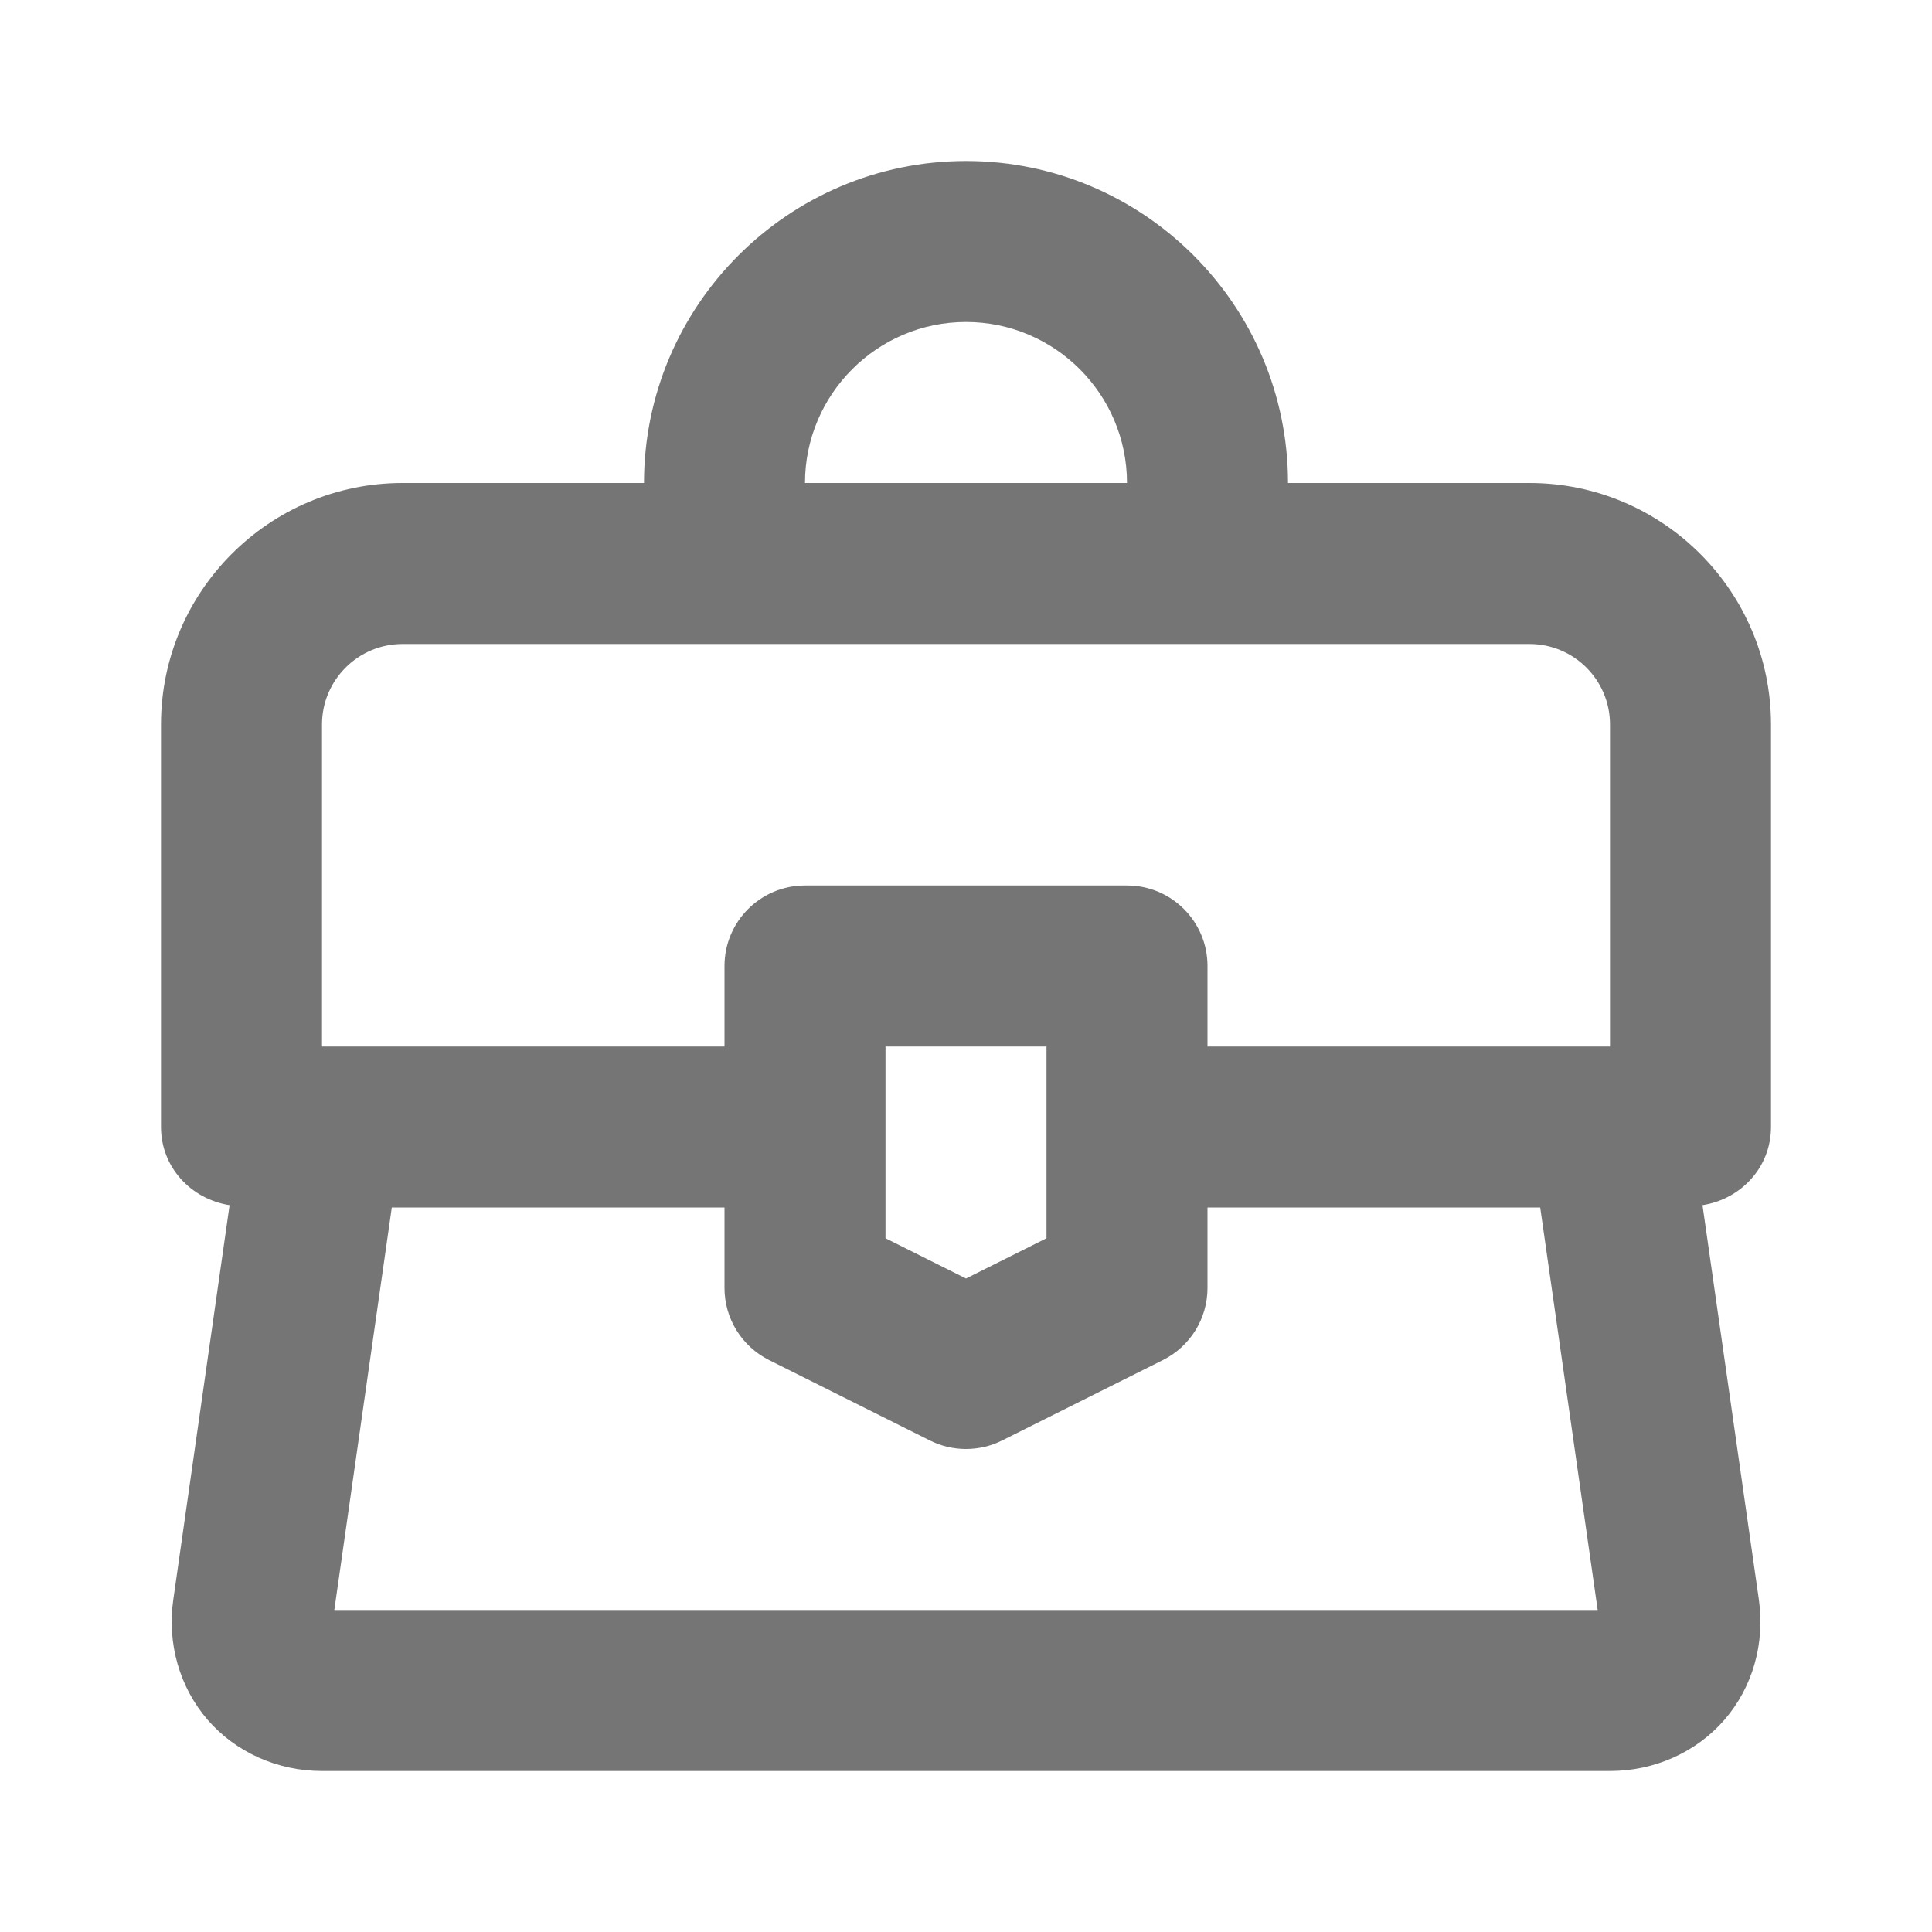<?xml version="1.0" encoding="iso-8859-1"?>
<!-- Generator: Adobe Illustrator 16.0.0, SVG Export Plug-In . SVG Version: 6.00 Build 0)  -->
<!DOCTYPE svg PUBLIC "-//W3C//DTD SVG 1.1//EN" "http://www.w3.org/Graphics/SVG/1.1/DTD/svg11.dtd">
<svg version="1.1" xmlns="http://www.w3.org/2000/svg" xmlns:xlink="http://www.w3.org/1999/xlink" x="0px" y="0px" width="24px"
	 height="24px" viewBox="0 0 24 24" style="enable-background:new 0 0 24 24;" xml:space="preserve">
<g id="Frame_-_24px">
	<rect style="fill:none;" width="24" height="24"/>
</g>
<g id="Line_Icons">
	<path style="fill:#757575;" d="M22,14V9c0-1.654-1.346-3-3-3h-3c0-2.206-1.794-4-4-4C9.795,2,8,3.794,8,6H5C3.346,6,2,7.346,2,9v5
		c0,0.5,0.373,0.896,0.852,0.971l-0.699,4.898c-0.079,0.545,0.077,1.091,0.427,1.496C2.93,21.768,3.447,22,4,22h16
		c0.553,0,1.07-0.232,1.421-0.635c0.351-0.405,0.506-0.95,0.428-1.496l-0.7-4.898C21.628,14.896,22,14.5,22,14z M12,4
		c1.104,0,2,0.898,2,2h-4C10,4.898,10.897,4,12,4z M4,9c0-0.552,0.449-1,1-1h14c0.552,0,1,0.448,1,1v4h-5v-1c0-0.552-0.447-1-1-1h-4
		c-0.552,0-1,0.448-1,1v1H4V9z M13,13v2.382l-1,0.5l-1-0.5V13H13z M4.153,20l0.714-5H9v1c0,0.379,0.214,0.725,0.553,0.895l2,1
		C11.693,17.965,11.847,18,12,18s0.307-0.035,0.447-0.105l2-1C14.786,16.725,15,16.379,15,16v-1h4.133l0.714,5H4.153z"/>
</g>
</svg>
